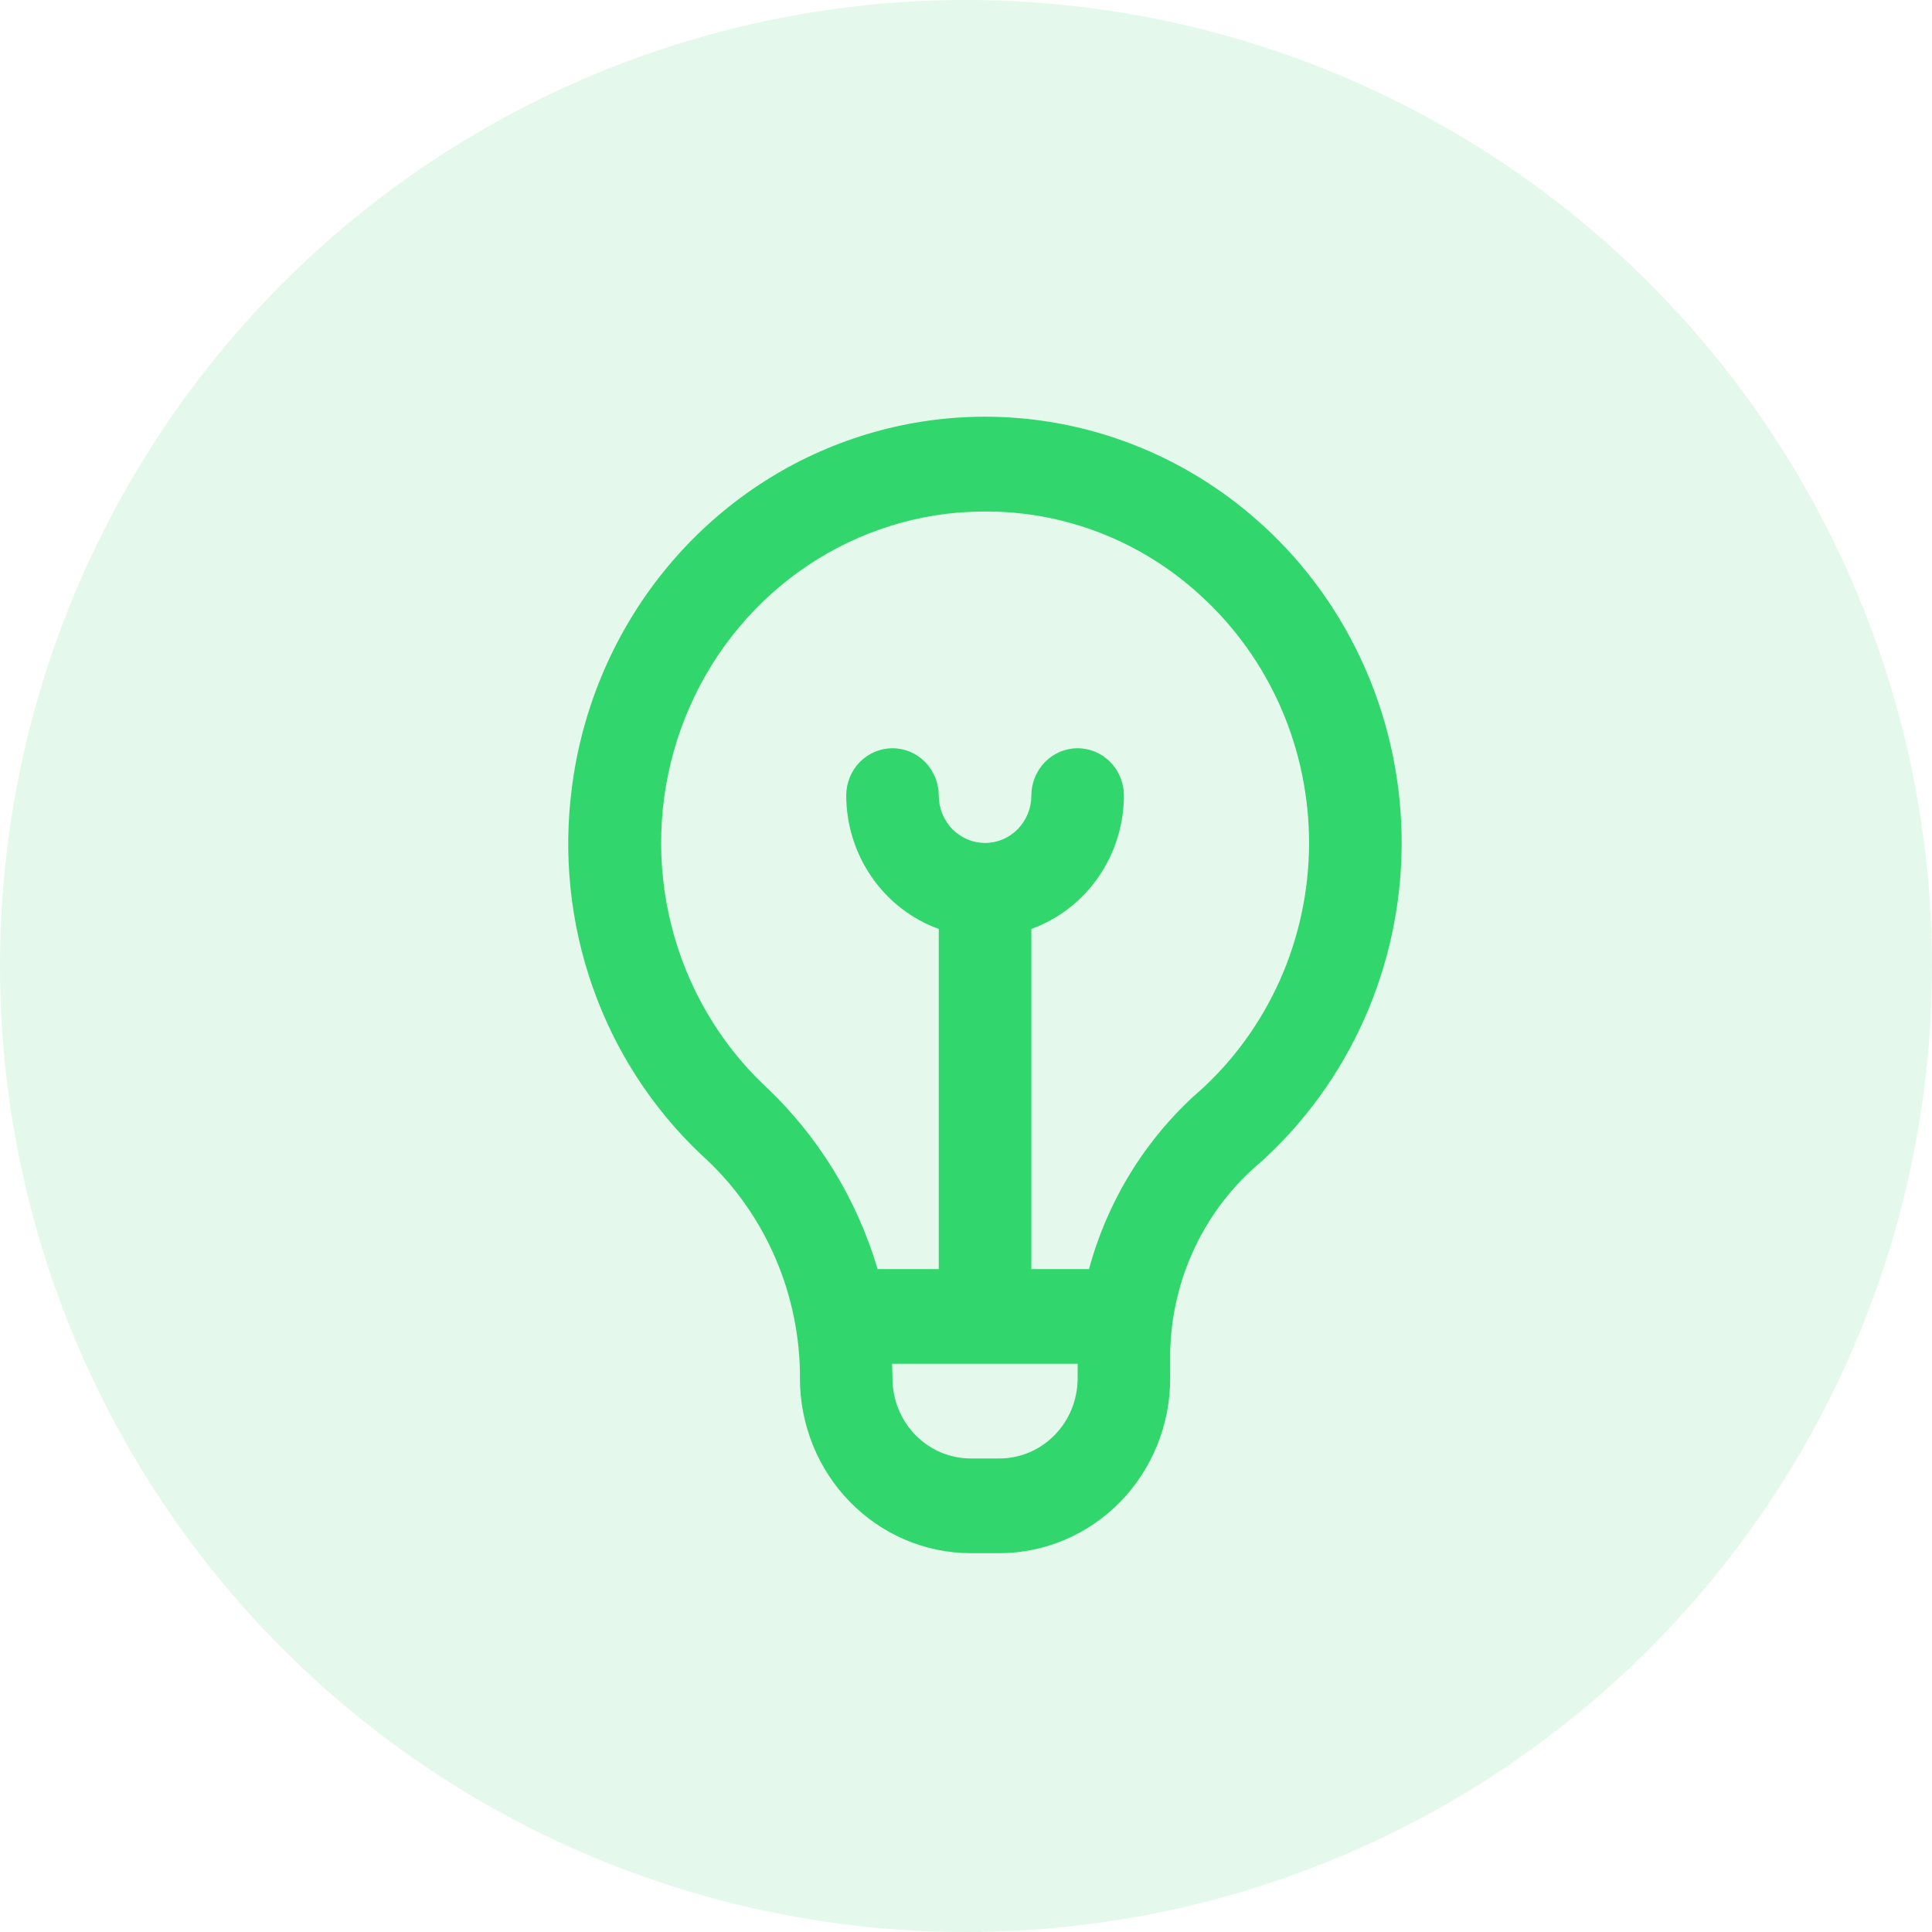 <svg width="51" height="51" viewBox="0 0 51 51" fill="none" xmlns="http://www.w3.org/2000/svg">
<circle cx="25.5" cy="25.5" r="25.5" fill="#31D66C" fill-opacity="0.13"/>
<path d="M33.327 13.86C31.835 12.497 30.009 11.576 28.044 11.196C26.079 10.816 24.05 10.991 22.175 11.703C20.3 12.414 18.65 13.636 17.403 15.235C16.156 16.834 15.359 18.751 15.098 20.779C14.864 22.558 15.051 24.368 15.645 26.056C16.239 27.745 17.222 29.262 18.511 30.48C19.308 31.195 19.951 32.071 20.399 33.053C20.848 34.036 21.091 35.103 21.116 36.187V36.388C21.117 37.611 21.592 38.783 22.438 39.648C23.283 40.512 24.429 40.999 25.624 41H26.382C27.577 40.999 28.723 40.512 29.569 39.648C30.414 38.783 30.889 37.611 30.89 36.388V35.702C30.909 34.744 31.129 33.801 31.537 32.938C31.944 32.075 32.529 31.312 33.251 30.702C34.422 29.653 35.362 28.361 36.008 26.912C36.655 25.463 36.993 23.89 37 22.297C37.007 20.705 36.683 19.129 36.05 17.674C35.417 16.219 34.489 14.918 33.327 13.858V13.86ZM26.382 38.5H25.624C25.077 38.5 24.552 38.277 24.165 37.881C23.778 37.485 23.56 36.948 23.559 36.388C23.559 36.388 23.551 36.063 23.55 36.001H28.447V36.388C28.446 36.948 28.228 37.485 27.841 37.881C27.454 38.277 26.929 38.5 26.382 38.5ZM31.636 28.825C30.245 30.059 29.24 31.686 28.747 33.501H27.225V24.522C27.937 24.264 28.554 23.788 28.992 23.158C29.429 22.528 29.666 21.775 29.669 21.002C29.669 20.671 29.54 20.352 29.311 20.118C29.082 19.884 28.771 19.752 28.447 19.752C28.123 19.752 27.812 19.884 27.583 20.118C27.354 20.352 27.225 20.671 27.225 21.002C27.225 21.333 27.096 21.651 26.867 21.886C26.638 22.12 26.327 22.252 26.003 22.252C25.679 22.252 25.368 22.12 25.139 21.886C24.91 21.651 24.781 21.333 24.781 21.002C24.781 20.671 24.652 20.352 24.423 20.118C24.194 19.884 23.884 19.752 23.559 19.752C23.235 19.752 22.925 19.884 22.695 20.118C22.466 20.352 22.338 20.671 22.338 21.002C22.341 21.775 22.577 22.528 23.015 23.158C23.452 23.788 24.069 24.264 24.781 24.522V33.501H23.166C22.615 31.637 21.581 29.961 20.175 28.65C18.981 27.512 18.13 26.049 17.723 24.432C17.316 22.816 17.369 21.114 17.877 19.528C18.384 17.941 19.325 16.537 20.587 15.479C21.85 14.422 23.382 13.756 25.002 13.56C25.338 13.522 25.676 13.503 26.014 13.503C28.113 13.496 30.139 14.288 31.698 15.725C32.602 16.549 33.324 17.561 33.817 18.692C34.309 19.824 34.561 21.05 34.556 22.288C34.55 23.527 34.287 24.75 33.785 25.877C33.282 27.004 32.551 28.009 31.64 28.825H31.636Z" fill="#31D66C"/>
</svg>
